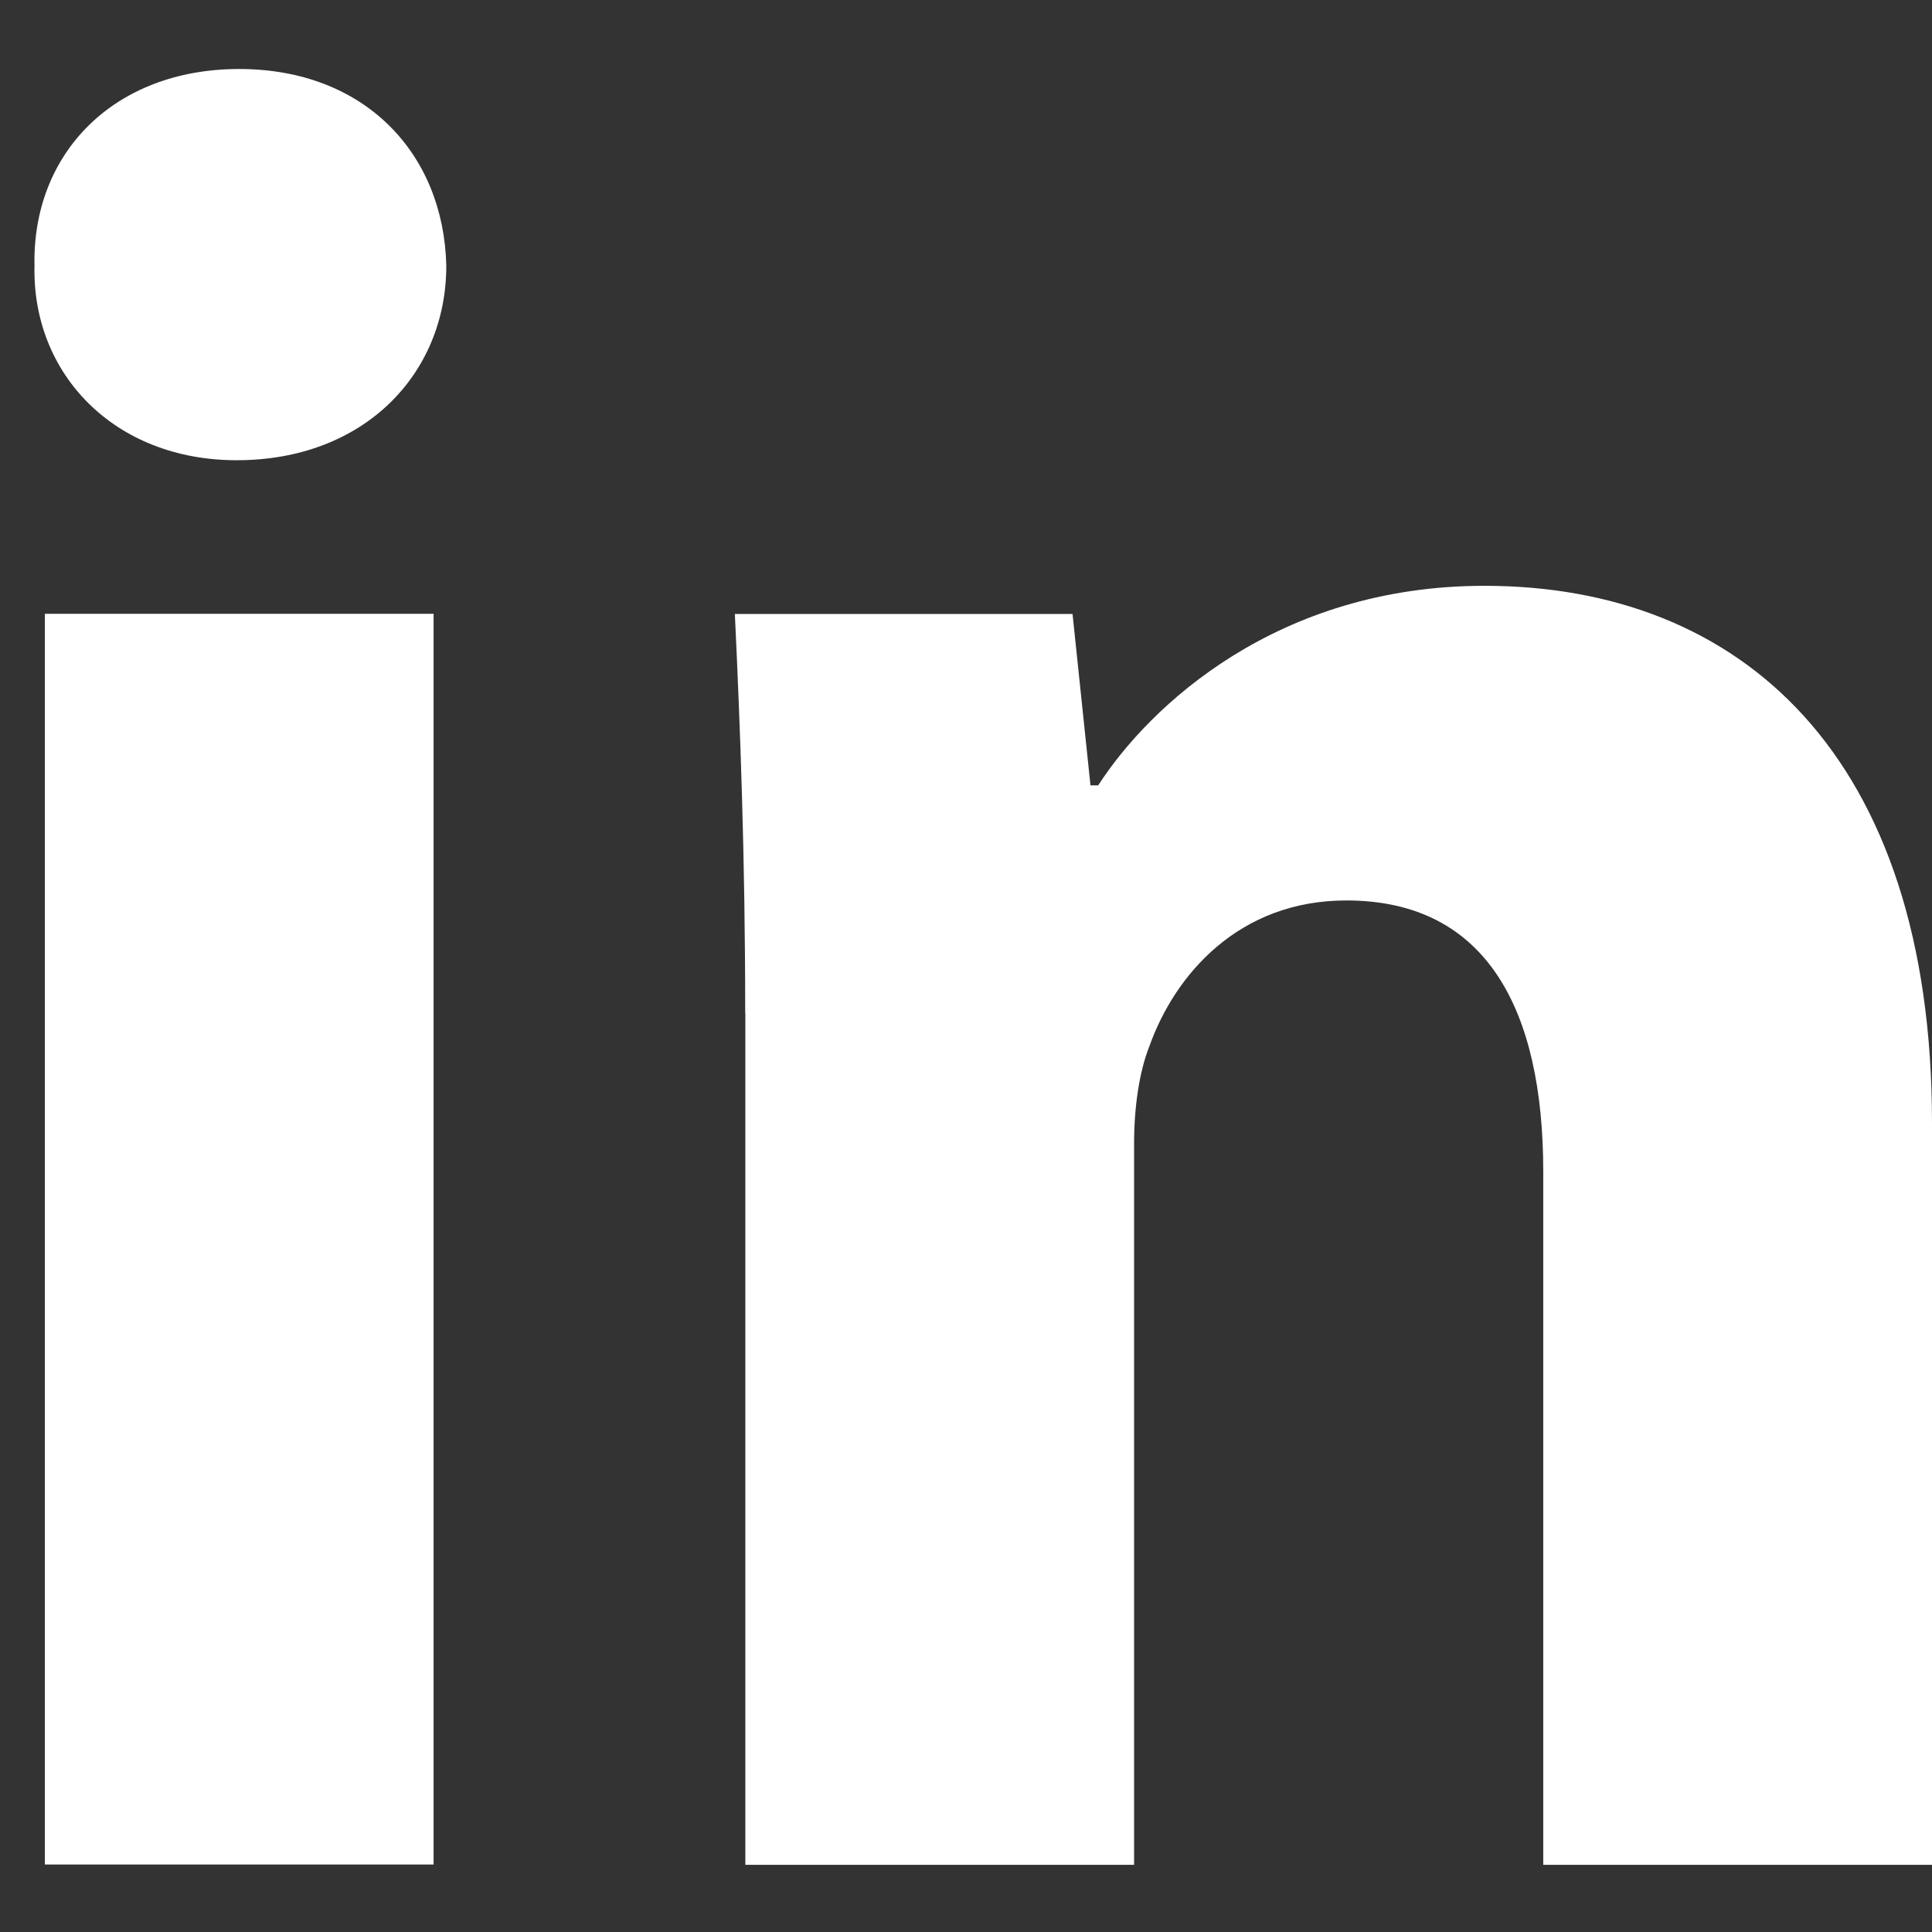 <svg xmlns="http://www.w3.org/2000/svg" width="14" height="14" viewBox="0 0 14 14" fill="none">
<rect x="0" y="0" width="14" height="14" fill="#333333" stroke="none"/>
<path fill-rule="evenodd" clip-rule="evenodd" d="M3.234 1.927C3.234 2.706 2.642 3.335 1.715 3.335C0.825 3.335 0.232 2.706 0.25 1.927C0.232 1.111 0.825 0.5 1.733 0.5C2.642 0.5 3.216 1.111 3.234 1.927ZM0.325 13.512V4.448H3.142V13.511H0.325V13.512Z" fill="white"/>
<path fill-rule="evenodd" clip-rule="evenodd" d="M5.4 7.34C5.4 6.21 5.363 5.246 5.325 4.449H7.772L7.902 5.691H7.958C8.329 5.116 9.255 4.245 10.757 4.245C12.61 4.245 14 5.469 14 8.137V13.513H11.183V8.49C11.183 7.321 10.775 6.525 9.756 6.525C8.977 6.525 8.514 7.062 8.329 7.581C8.255 7.767 8.218 8.026 8.218 8.286V13.513H5.401V7.34H5.4Z" fill="white"/>
</svg>